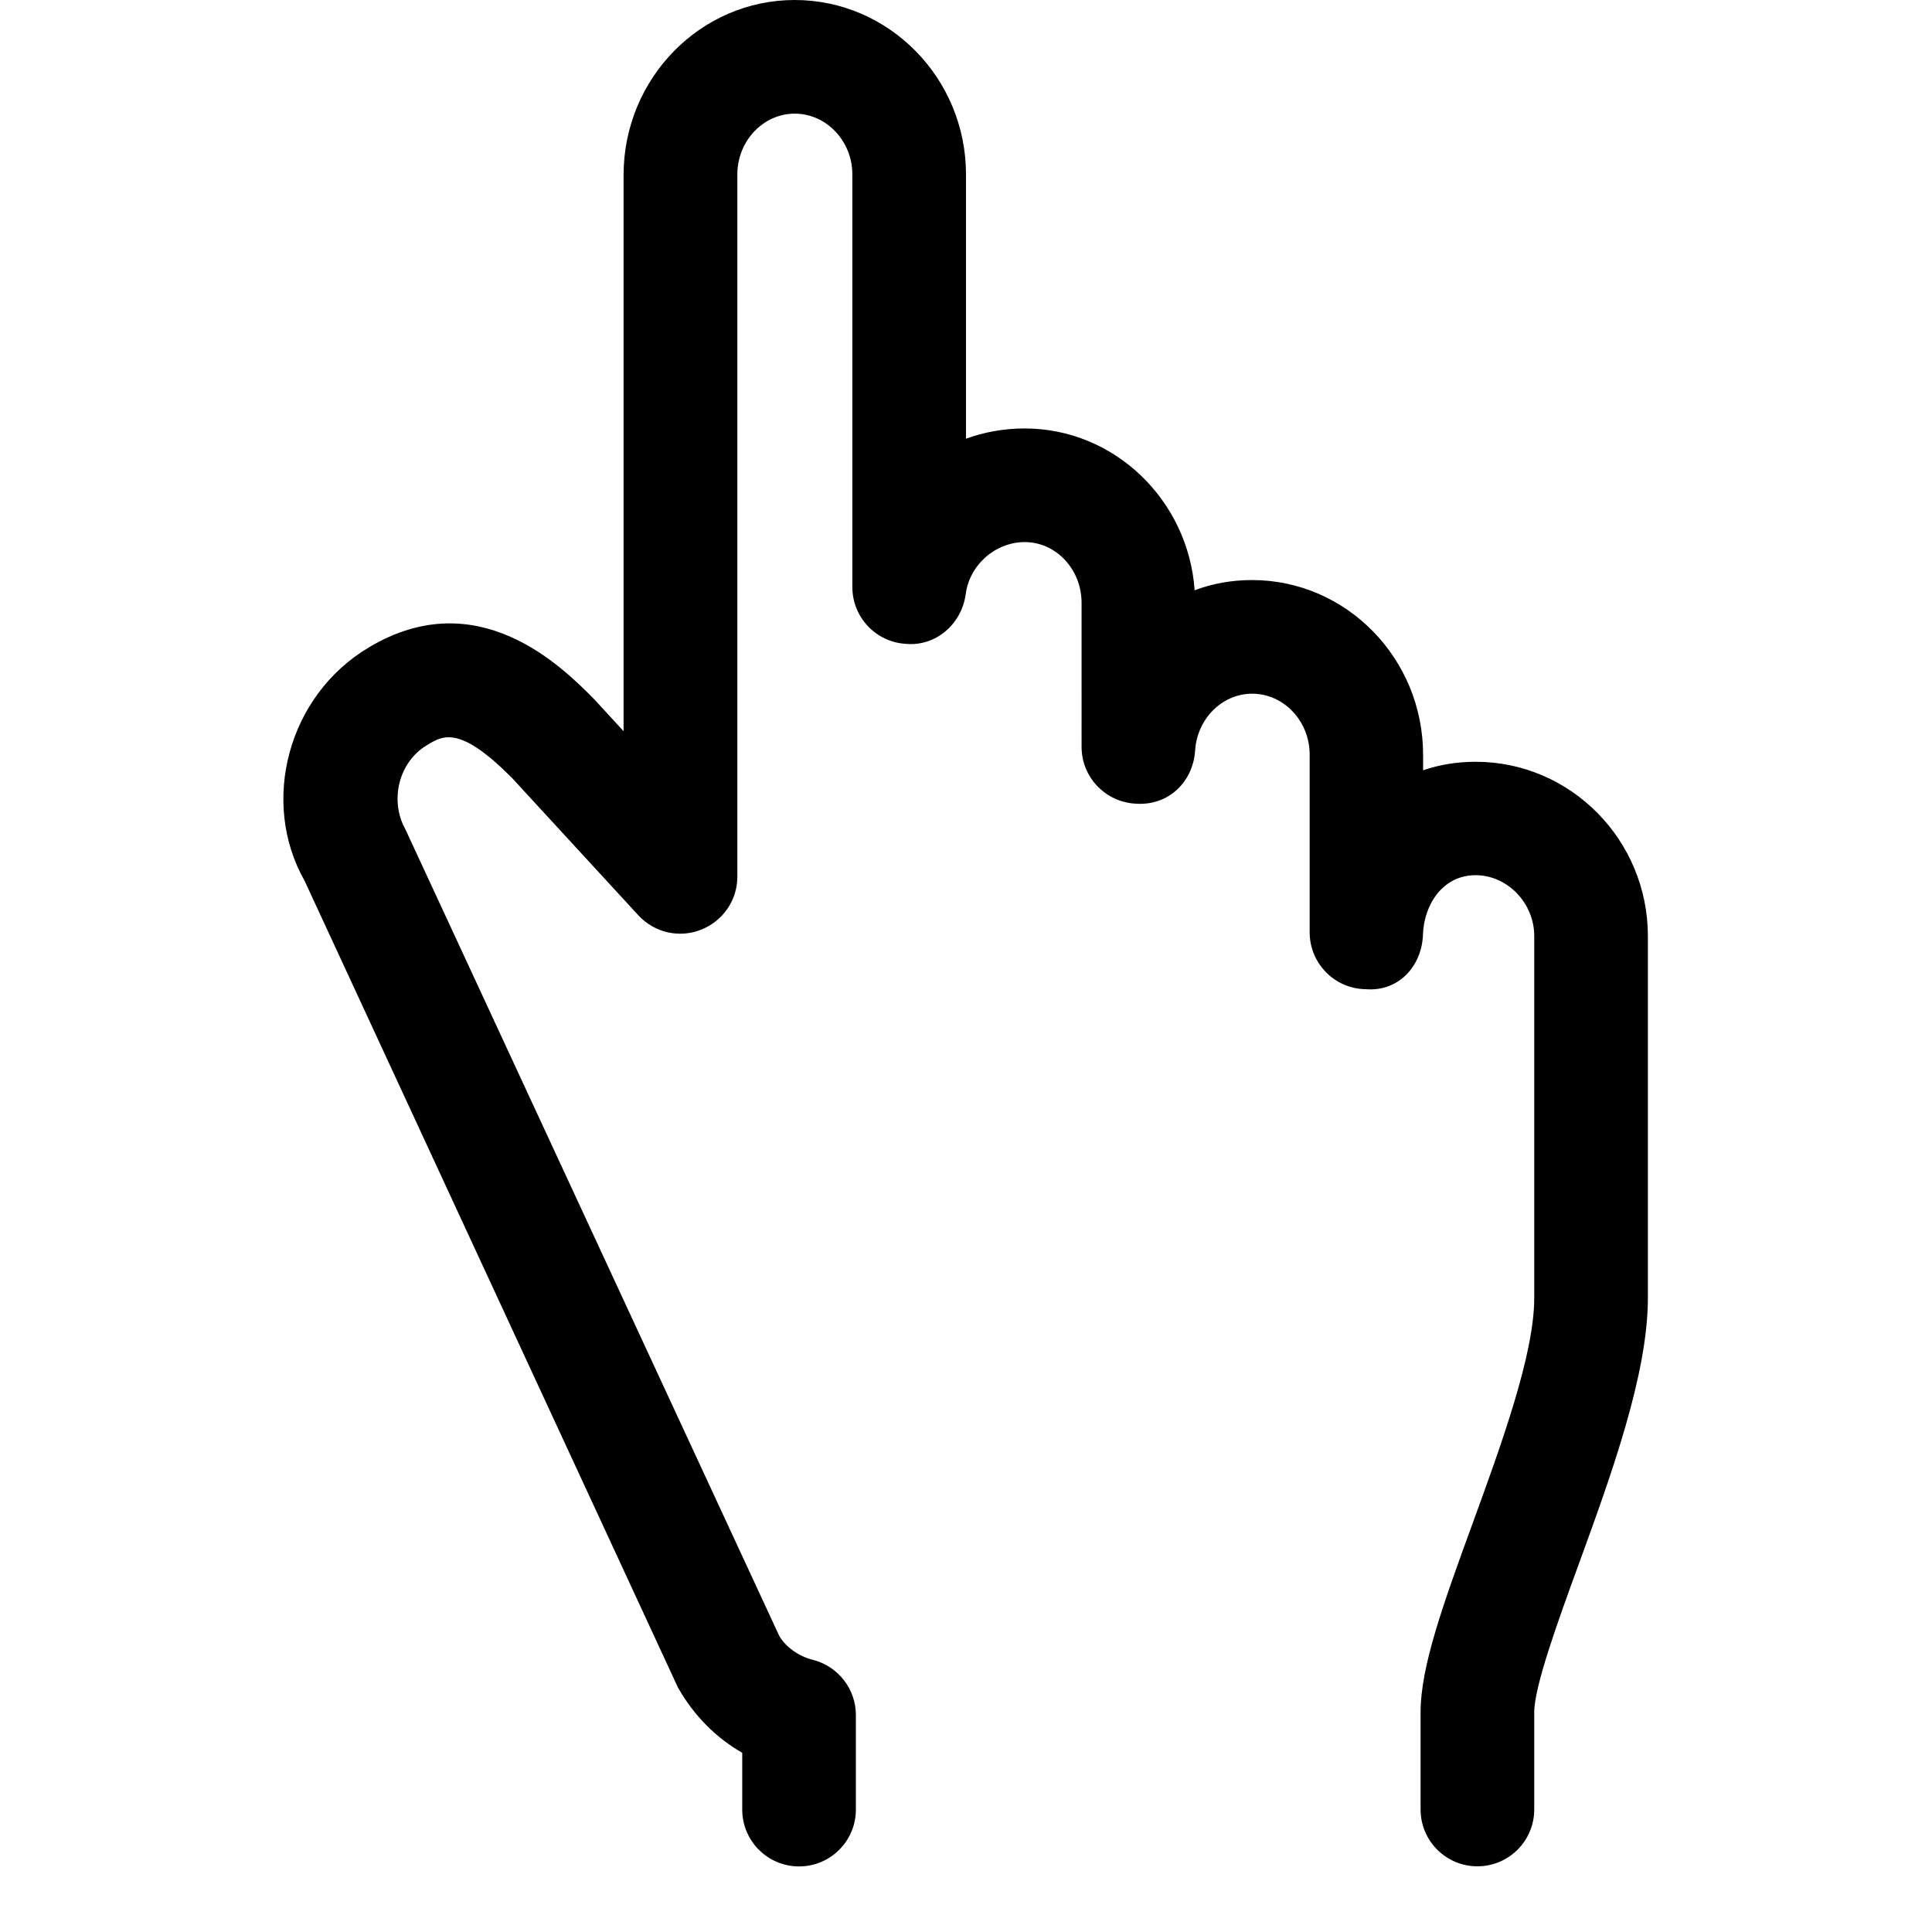 <svg xmlns="http://www.w3.org/2000/svg" width="17" height="17" viewBox="0 0 17 17"><title>hand-point-up</title><path d="M14.5 8.236v3.186c0 .67-.322 1.555-.606 2.335-.185.507-.394 1.082-.394 1.31v.855c0 .276-.224.5-.5.5s-.5-.224-.5-.5v-.855c0-.404.2-.955.454-1.652.256-.702.546-1.498.546-1.992V8.236c0-.29-.236-.535-.516-.535-.292 0-.454.263-.463.52-.008.273-.208.508-.507.483-.272-.005-.49-.228-.49-.5V6.64c0-.295-.228-.536-.506-.536-.264 0-.484.22-.502.5-.017.27-.228.485-.515.468-.27-.01-.484-.23-.484-.5V5.305c0-.295-.224-.535-.5-.535-.26 0-.487.202-.52.46-.035.26-.263.462-.53.435-.262-.017-.467-.235-.467-.5v-3.63C7.5 1.24 7.27 1 6.993 1s-.505.24-.505.535v6.18c0 .206-.127.39-.32.466s-.41.025-.55-.126l-1.113-1.21c-.46-.463-.607-.375-.748-.288-.247.146-.332.484-.19.74l3.29 7.098c.052.09.164.178.296.21.223.058.378.257.378.486v.832c0 .276-.224.5-.5.5s-.5-.224-.5-.5v-.5c-.233-.133-.427-.33-.565-.573L2.68 7.75c-.393-.693-.147-1.63.565-2.053.96-.575 1.703.173 1.982.454l.26.283V1.535C5.49.688 6.164 0 6.993 0S8.5.688 8.5 1.535V3.86c.16-.058.335-.09.516-.09.79 0 1.44.63 1.496 1.424.158-.06.328-.09.505-.09.83 0 1.505.69 1.505 1.537v.137c.145-.05.3-.075.463-.075.835 0 1.515.688 1.515 1.534z"/></svg>